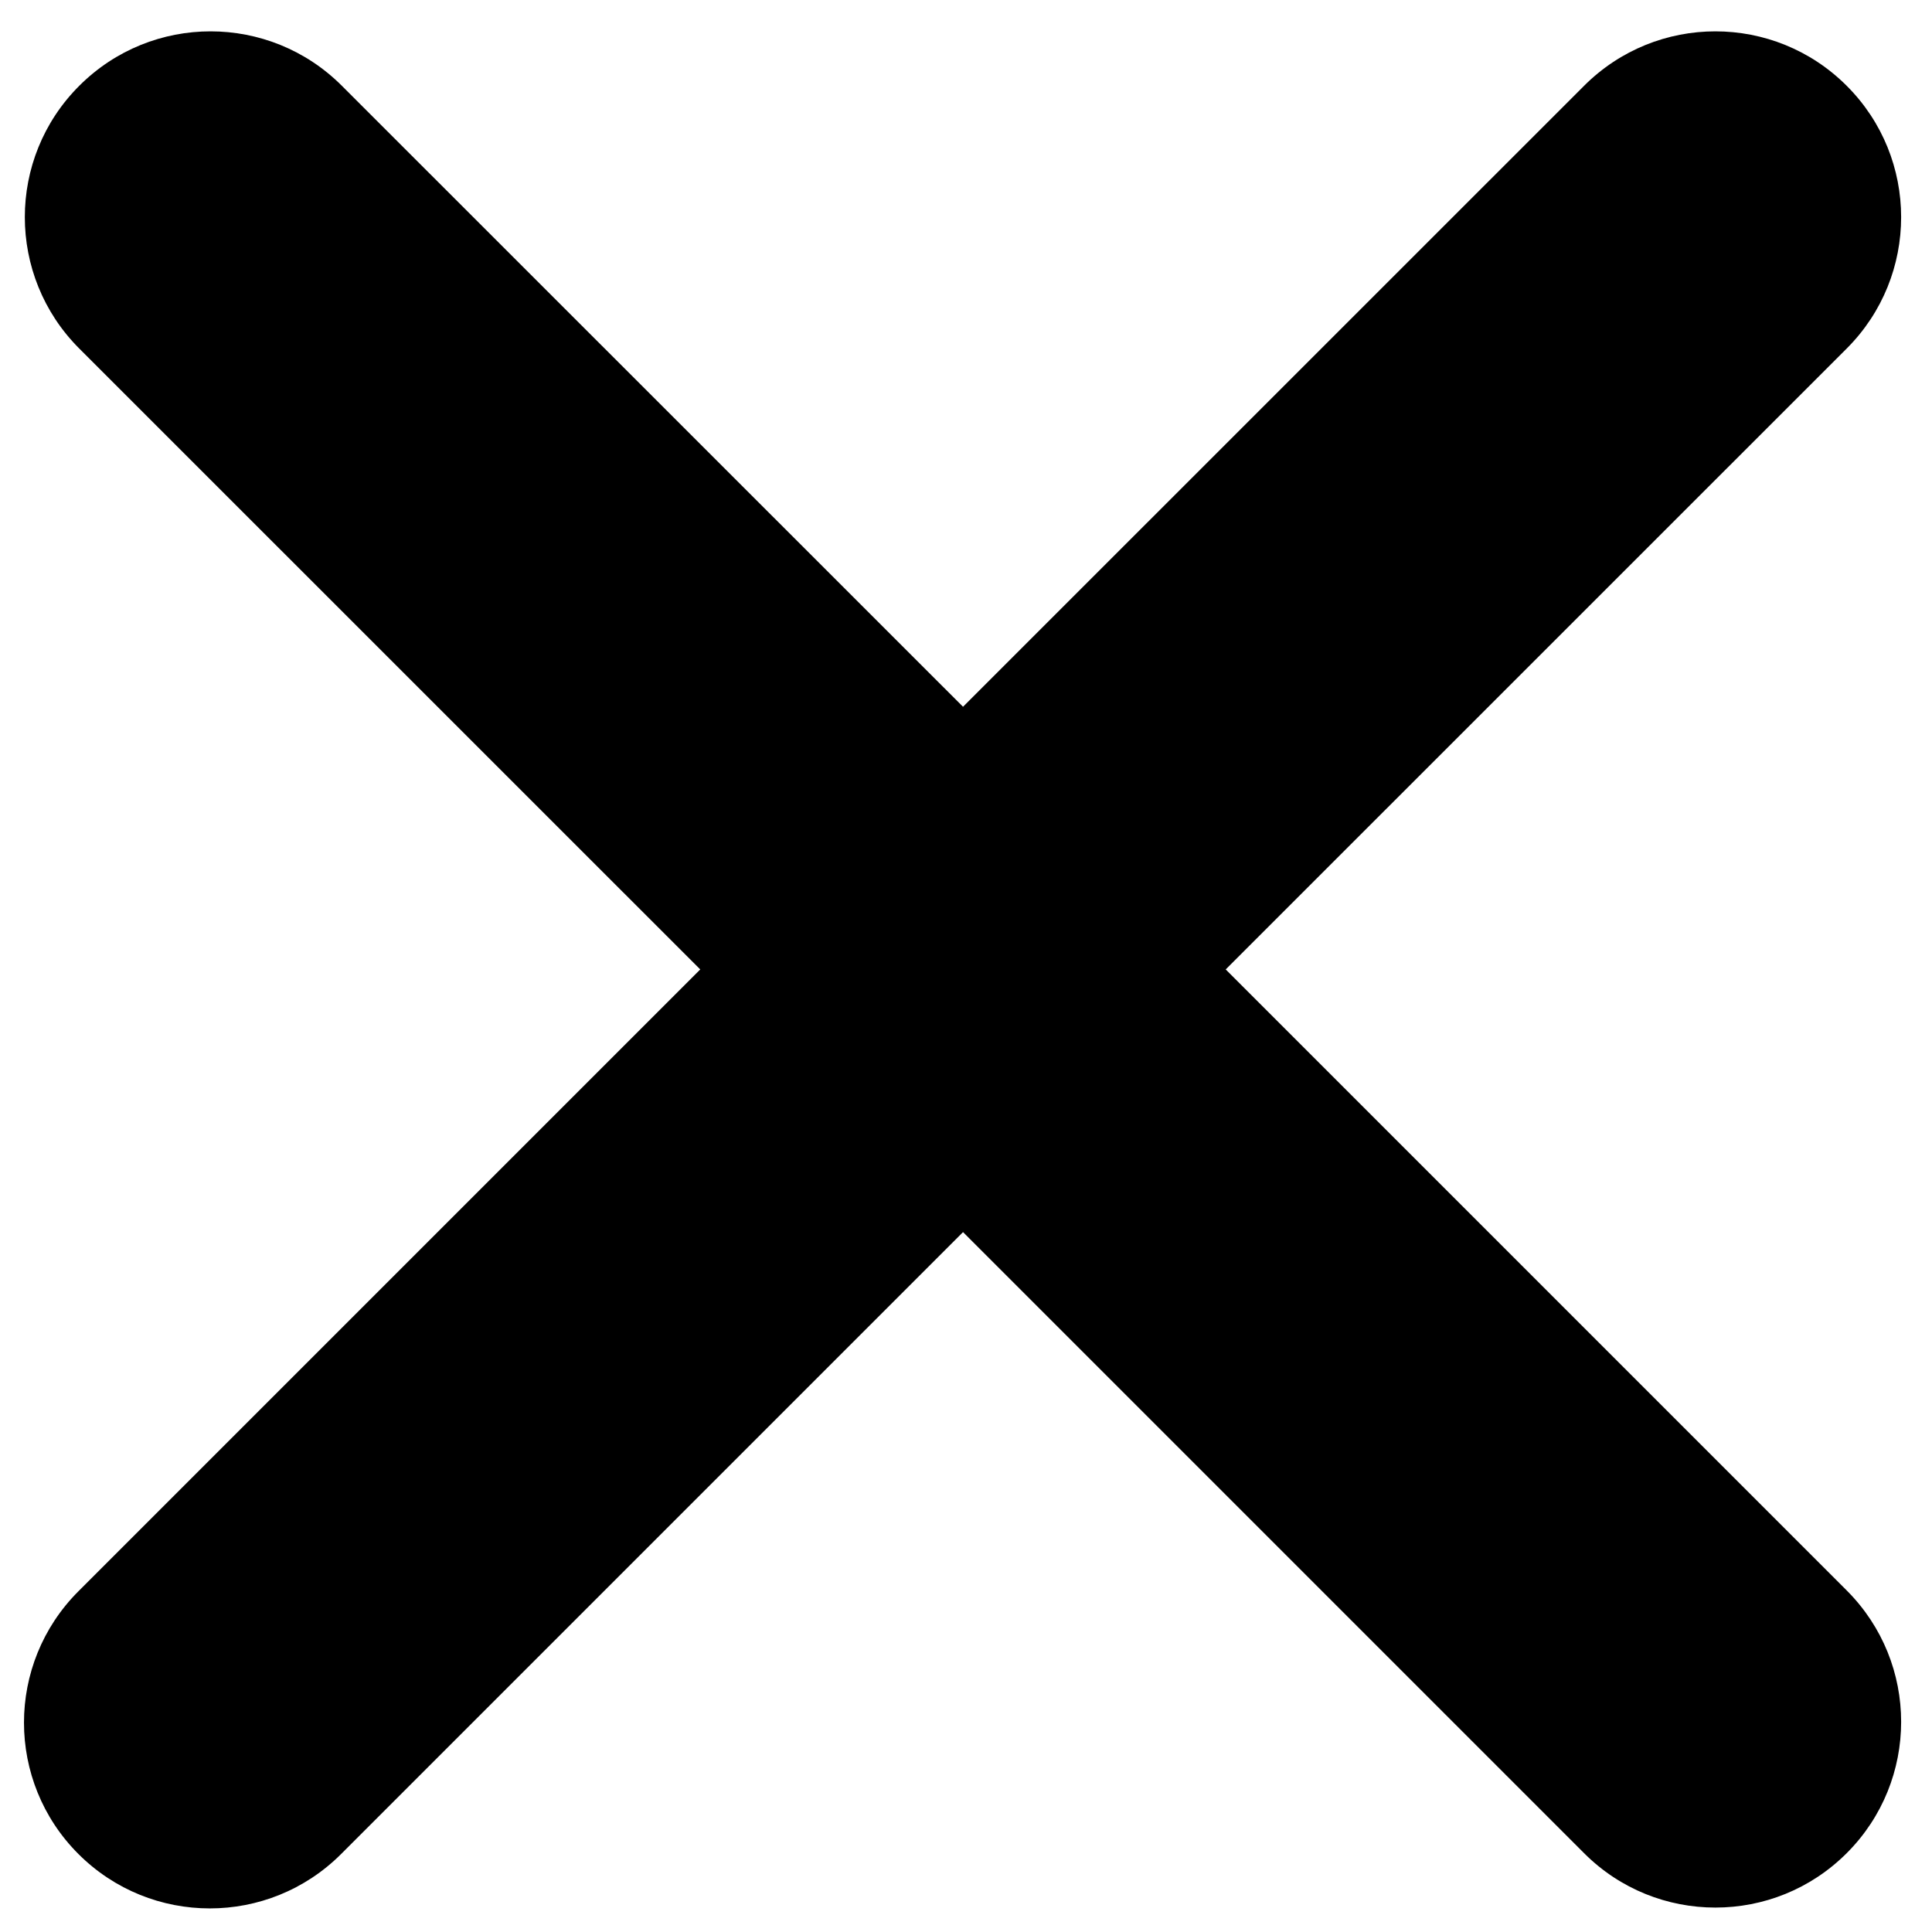 <?xml version="1.0" encoding="UTF-8" standalone="no"?>
<svg
   xmlns:dc="http://purl.org/dc/elements/1.1/"
   xmlns:cc="http://creativecommons.org/ns#"
   xmlns:rdf="http://www.w3.org/1999/02/22-rdf-syntax-ns#"
   xmlns:svg="http://www.w3.org/2000/svg"
   xmlns="http://www.w3.org/2000/svg"
   viewBox="0 0 26 26"
   xml:space="preserve"
   version="1.1"
   id="svg4366"><defs
     id="defs4370"><clipPath
       id="clipPath5104"
       clipPathUnits="userSpaceOnUse"><path
         id="path5106"
         d="M 0,792 1224,792 1224,0 0,0 0,792 Z" /></clipPath></defs><g
     transform="matrix(1.25,0,0,-1.25,0,26)"
     id="g4374"><g
       transform="translate(-379.22,134.237)"
       id="g5100"><g
         transform="translate(-4.849,-153.056)"
         clip-path="url(#clipPath5104)"
         id="g5102"><g
           transform="translate(403.951,22.496)"
           id="g5112"><path
             id="path5114"
             d="m 0,0 c 0.781,-0.781 0.781,-2.047 0,-2.828 -0.391,-0.391 -0.902,-0.586 -1.414,-0.586 -0.512,0 -1.024,0.195 -1.414,0.586 l -6.686,6.686 -6.695,-6.695 c -0.391,-0.391 -0.903,-0.586 -1.414,-0.586 -0.512,0 -1.024,0.195 -1.415,0.586 -0.781,0.781 -0.781,2.047 0,2.828 l 6.695,6.695 -6.686,6.685 c -0.781,0.781 -0.781,2.048 0,2.828 0.781,0.782 2.047,0.782 2.828,0 l 6.687,-6.685 6.686,6.685 c 0.781,0.782 2.047,0.782 2.828,0 0.781,-0.78 0.781,-2.047 0,-2.828 L -6.686,6.686 0,0 Z" /></g></g></g></g></svg>